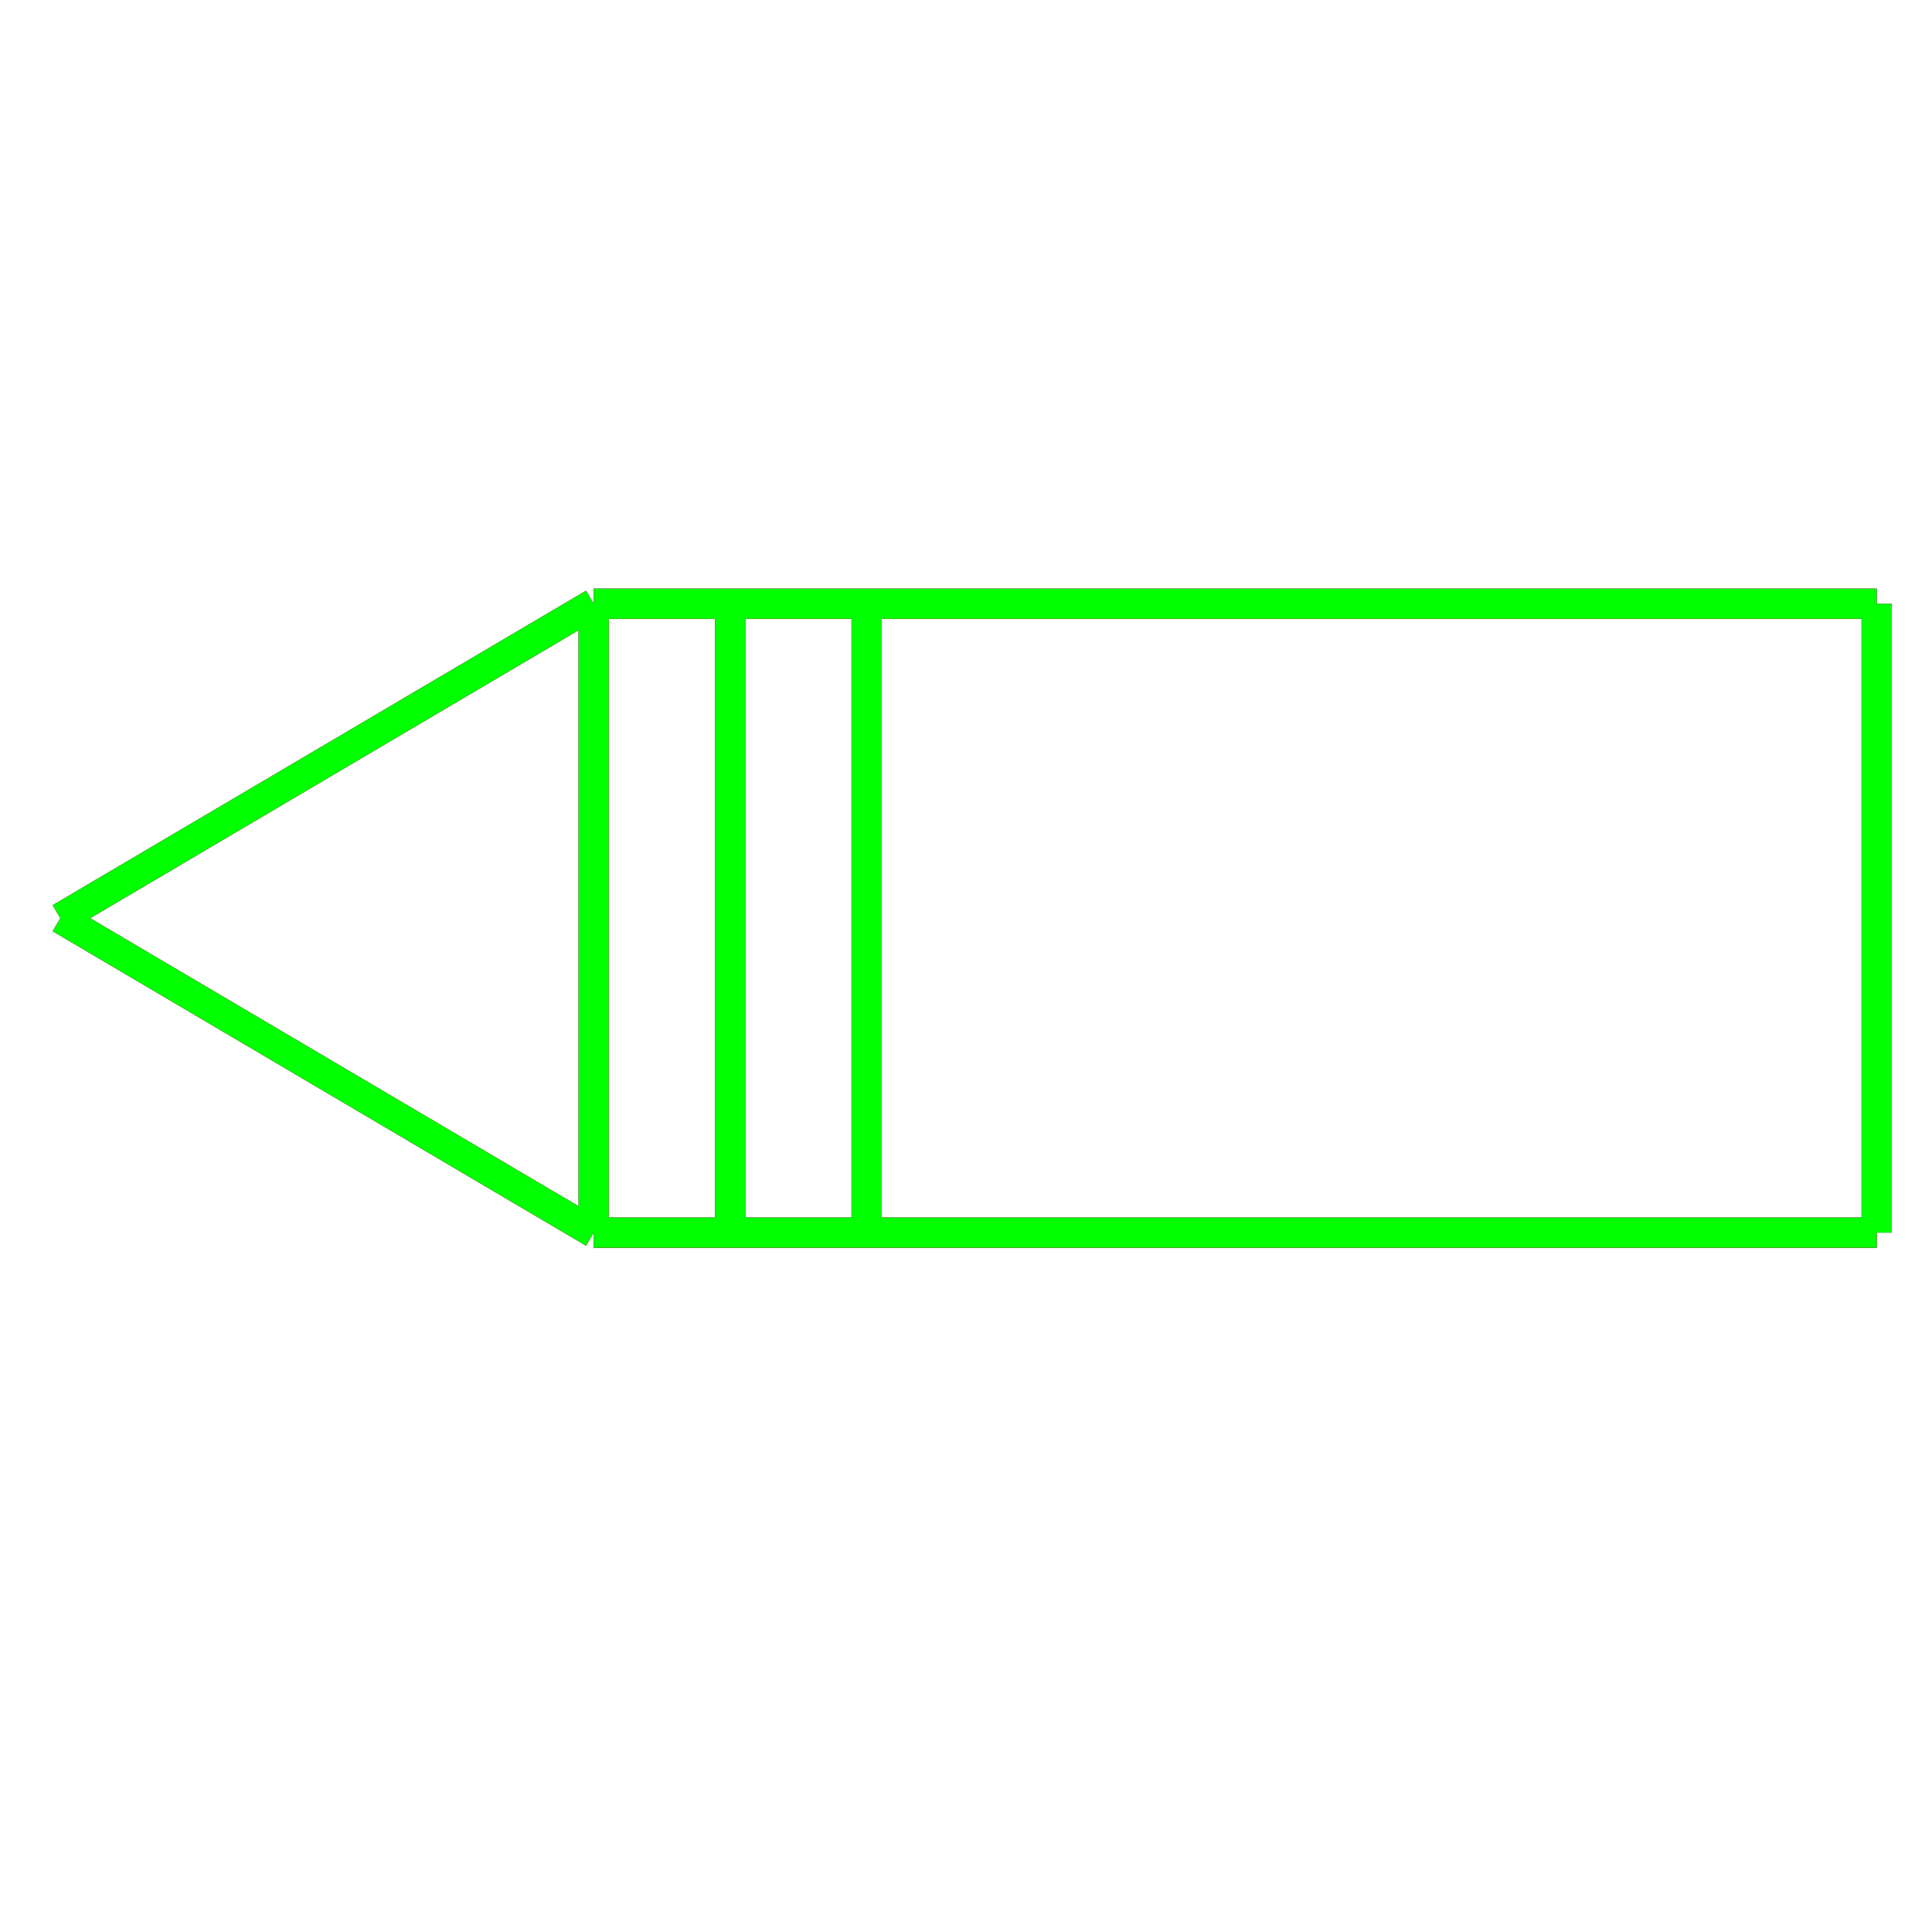 <?xml version="1.0" encoding="utf-8"?>
<!-- Generator: Adobe Illustrator 14.0.0, SVG Export Plug-In . SVG Version: 6.00 Build 43363)  -->
<!DOCTYPE svg PUBLIC "-//W3C//DTD SVG 1.1//EN" "http://www.w3.org/Graphics/SVG/1.1/DTD/svg11.dtd">
<svg version="1.1" id="图层_1" xmlns="http://www.w3.org/2000/svg" xmlns:xlink="http://www.w3.org/1999/xlink" x="0px" y="0px"
	 width="64px" height="64px" viewBox="0 0 64 64" enable-background="new 0 0 64 64" xml:space="preserve">
<g id="Blue">
	<line fill="none" stroke="#0000FF" x1="19.667" y1="20" x2="2" y2="30.417"/>
	<line fill="none" stroke="#0000FF" x1="2" y1="30.417" x2="19.667" y2="40.834"/>
	<line fill="none" stroke="#0000FF" x1="19.667" y1="20" x2="62.167" y2="20"/>
	<line fill="none" stroke="#0000FF" x1="62.167" y1="20" x2="62.167" y2="40.834"/>
	<line fill="none" stroke="#0000FF" x1="62.167" y1="40.834" x2="19.667" y2="40.834"/>
	<line fill="none" stroke="#0000FF" x1="19.667" y1="20" x2="19.667" y2="40.834"/>
	<line fill="none" stroke="#0000FF" x1="24.188" y1="20" x2="24.188" y2="40.834"/>
	<line fill="none" stroke="#0000FF" x1="28.708" y1="20" x2="28.708" y2="40.834"/>
</g>
<g id="Red">
	<line fill="none" stroke="#FF0000" x1="19.667" y1="20" x2="2" y2="30.417"/>
	<line fill="none" stroke="#FF0000" x1="2" y1="30.417" x2="19.667" y2="40.834"/>
	<line fill="none" stroke="#FF0000" x1="19.667" y1="20" x2="62.167" y2="20"/>
	<line fill="none" stroke="#FF0000" x1="62.167" y1="20" x2="62.167" y2="40.834"/>
	<line fill="none" stroke="#FF0000" x1="62.167" y1="40.834" x2="19.667" y2="40.834"/>
	<line fill="none" stroke="#FF0000" x1="19.667" y1="20" x2="19.667" y2="40.834"/>
	<line fill="none" stroke="#FF0000" x1="24.188" y1="20" x2="24.188" y2="40.834"/>
	<line fill="none" stroke="#FF0000" x1="28.708" y1="20" x2="28.708" y2="40.834"/>
</g>
<g id="White">
	<line fill="none" stroke="#00FF00" x1="19.667" y1="20" x2="2" y2="30.417"/>
	<line fill="none" stroke="#00FF00" x1="2" y1="30.417" x2="19.667" y2="40.834"/>
	<line fill="none" stroke="#00FF00" x1="19.667" y1="20" x2="62.167" y2="20"/>
	<line fill="none" stroke="#00FF00" x1="62.167" y1="20" x2="62.167" y2="40.834"/>
	<line fill="none" stroke="#00FF00" x1="62.167" y1="40.834" x2="19.667" y2="40.834"/>
	<line fill="none" stroke="#00FF00" x1="19.667" y1="20" x2="19.667" y2="40.834"/>
	<line fill="none" stroke="#00FF00" x1="24.188" y1="20" x2="24.188" y2="40.834"/>
	<line fill="none" stroke="#00FF00" x1="28.708" y1="20" x2="28.708" y2="40.834"/>
</g>
</svg>

